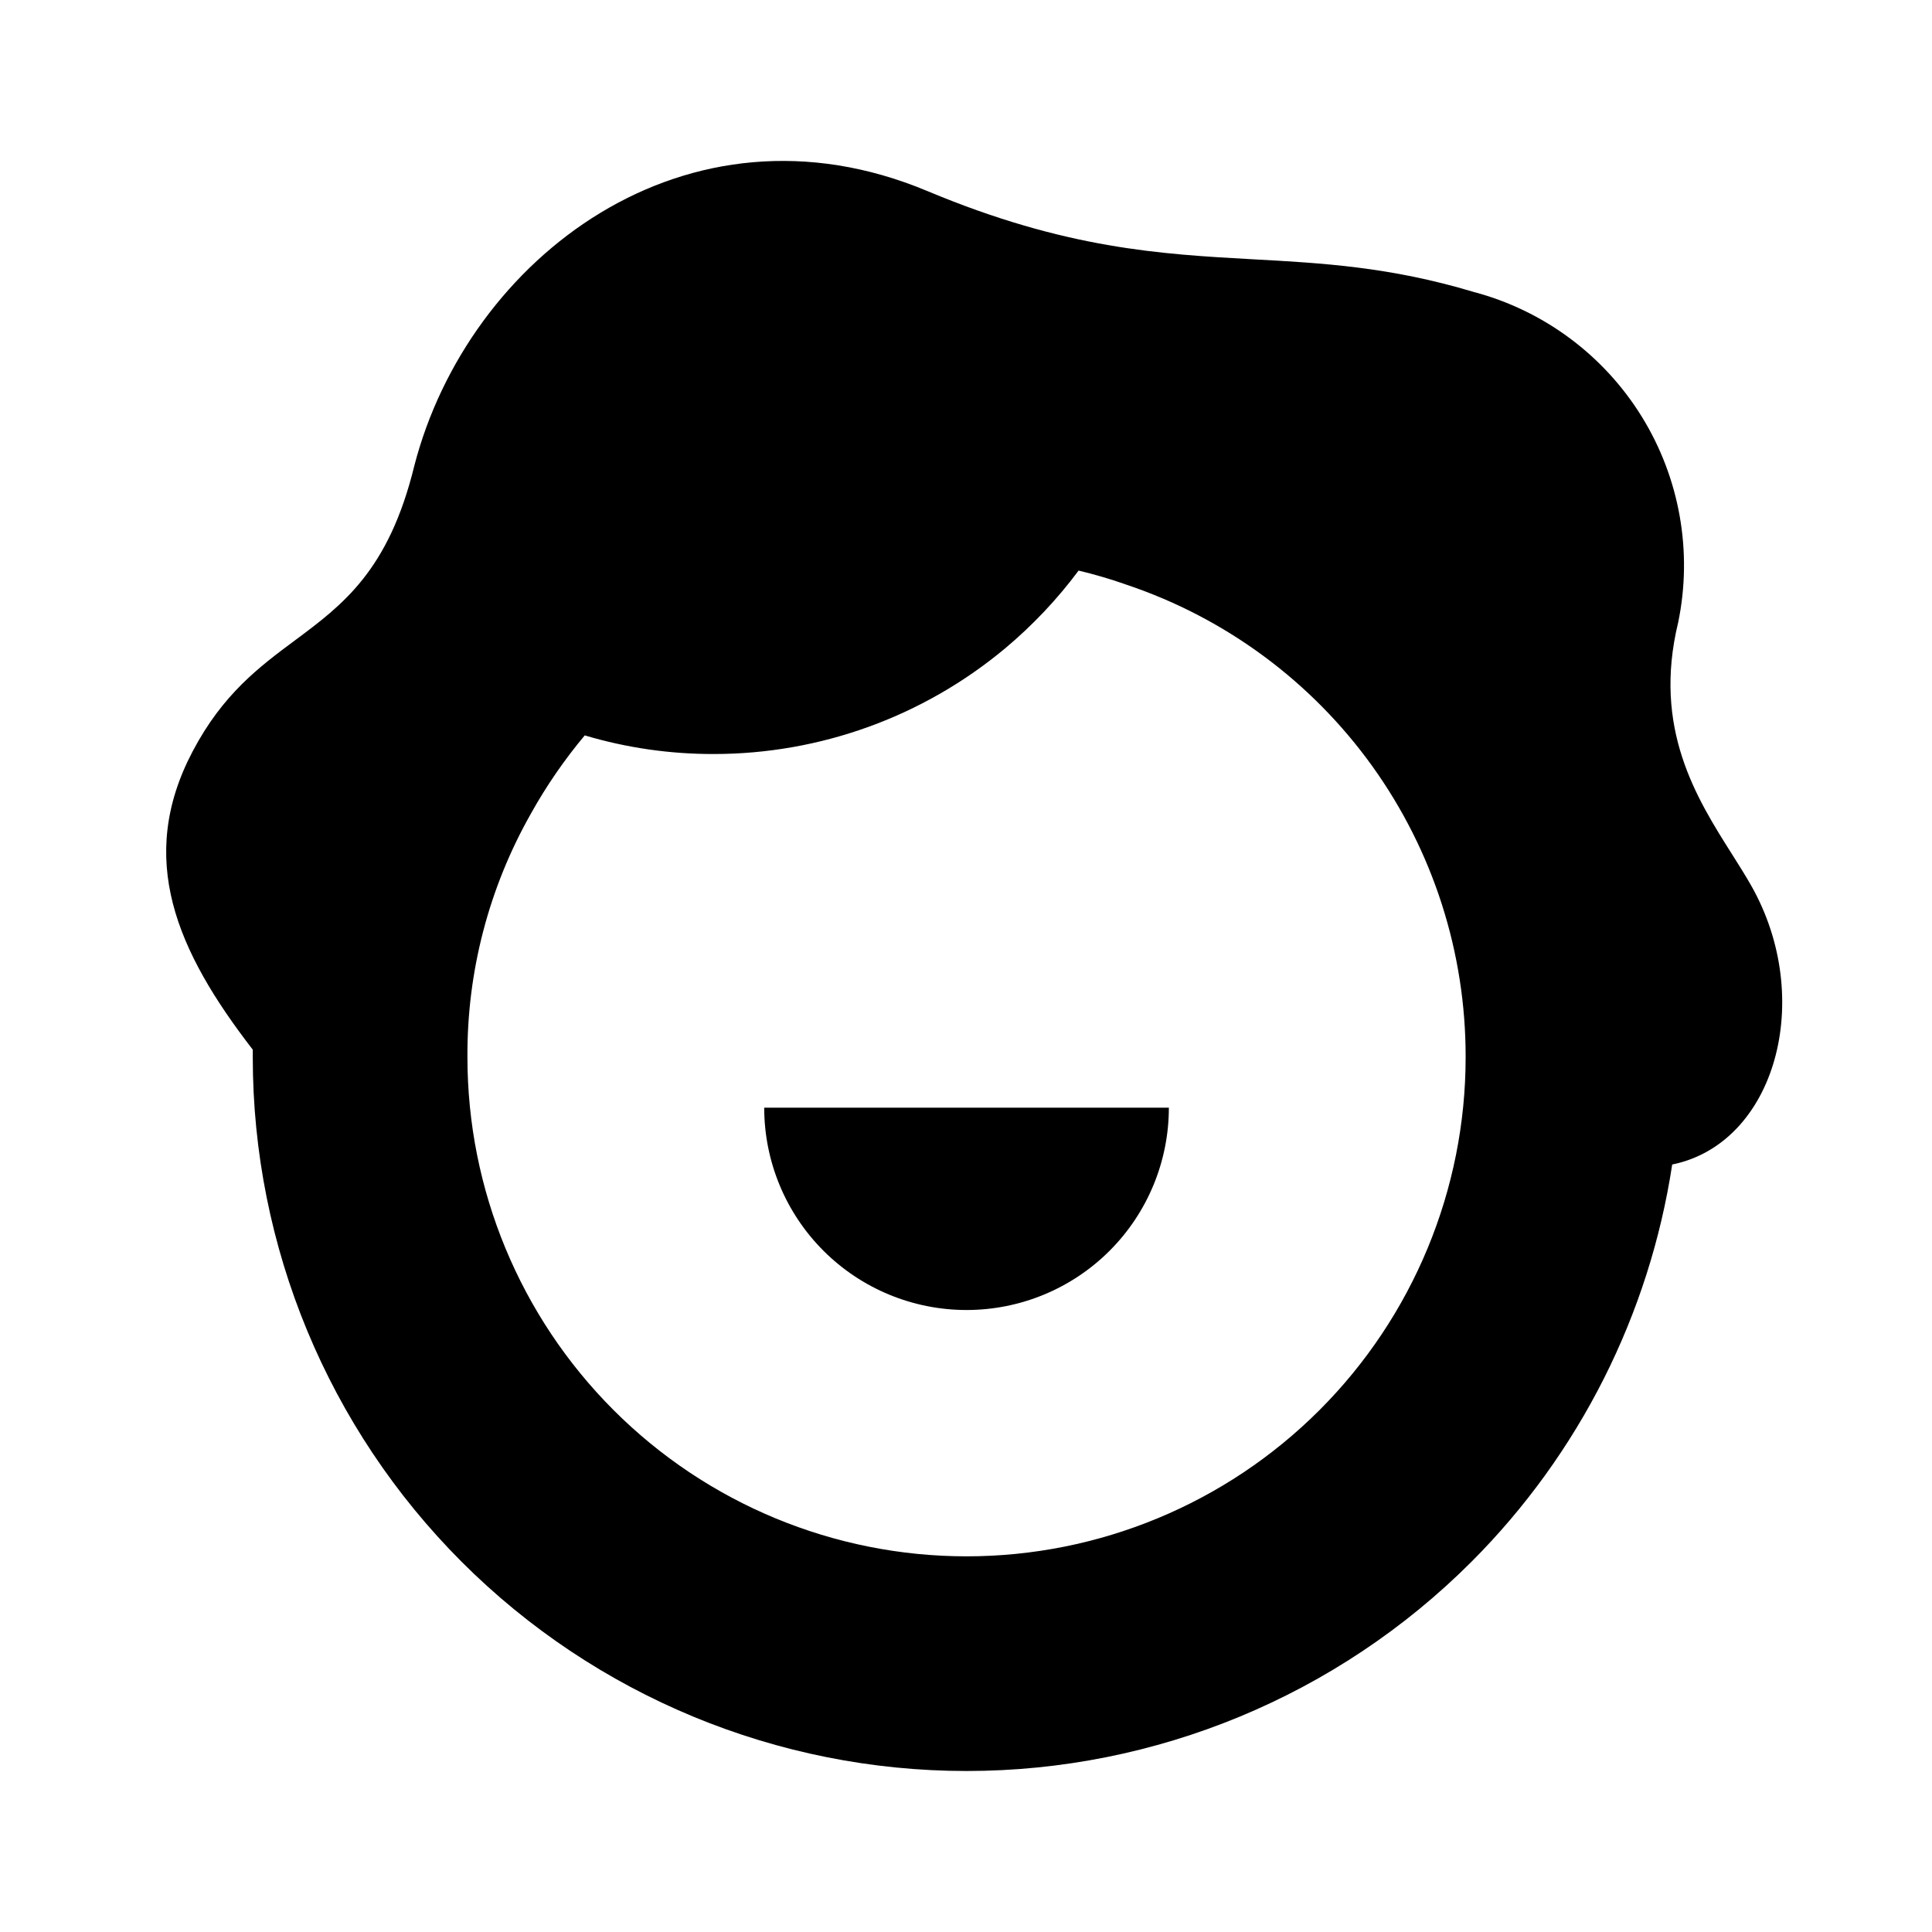 <?xml version="1.0"?>
<svg xmlns="http://www.w3.org/2000/svg" viewBox="0 0 36 36" fill="none">
  <path d="M20.676 23.306C21.383 22.599 21.78 21.64 21.78 20.64H14.24C14.24 21.64 14.637 22.599 15.344 23.306C16.051 24.013 17.01 24.41 18.01 24.41C19.01 24.41 19.969 24.013 20.676 23.306Z" fill="currentColor"/>
  <path fill-rule="evenodd" clip-rule="evenodd" d="M32.63 16.5C33.83 18.614 33.08 21.307 31.159 21.699C30.735 24.486 29.433 27.086 27.415 29.105C24.92 31.599 21.537 33 18.01 33C14.483 33 11.1 31.599 8.605 29.105C6.112 26.611 4.711 23.231 4.71 19.705C4.71 19.657 4.71 19.608 4.71 19.559C3.29 17.722 2.537 15.999 3.59 14C4.152 12.932 4.833 12.425 5.495 11.933C6.387 11.269 7.243 10.633 7.72 8.68C8.72 4.81 12.79 1.68 17.28 3.56C19.858 4.639 21.625 4.736 23.355 4.832C24.638 4.902 25.901 4.972 27.46 5.44C28.762 5.785 29.882 6.616 30.591 7.762C31.299 8.907 31.543 10.281 31.27 11.6C30.791 13.575 31.612 14.872 32.278 15.924C32.404 16.124 32.525 16.315 32.63 16.5ZM20.098 10.632C20.392 10.702 20.682 10.787 20.968 10.887L20.98 10.892L20.993 10.896C22.836 11.515 24.437 12.698 25.571 14.277C26.705 15.857 27.313 17.753 27.31 19.697L27.31 19.7C27.31 22.166 26.33 24.532 24.586 26.276C22.842 28.02 20.477 29 18.01 29C15.543 29 13.178 28.02 11.434 26.276C9.69 24.532 8.71 22.166 8.71 19.7L8.71 19.69C8.702 18.105 9.109 16.545 9.89 15.166L9.894 15.16L9.897 15.153C10.185 14.637 10.52 14.152 10.896 13.703C11.671 13.934 12.481 14.052 13.3 14.05C15.281 14.05 17.199 13.355 18.721 12.088C19.239 11.655 19.701 11.166 20.098 10.632Z" fill="currentColor"/>
</svg>
<!-- ClientExtracted/steamui/chunk~2dcc5aaf7.js -->

